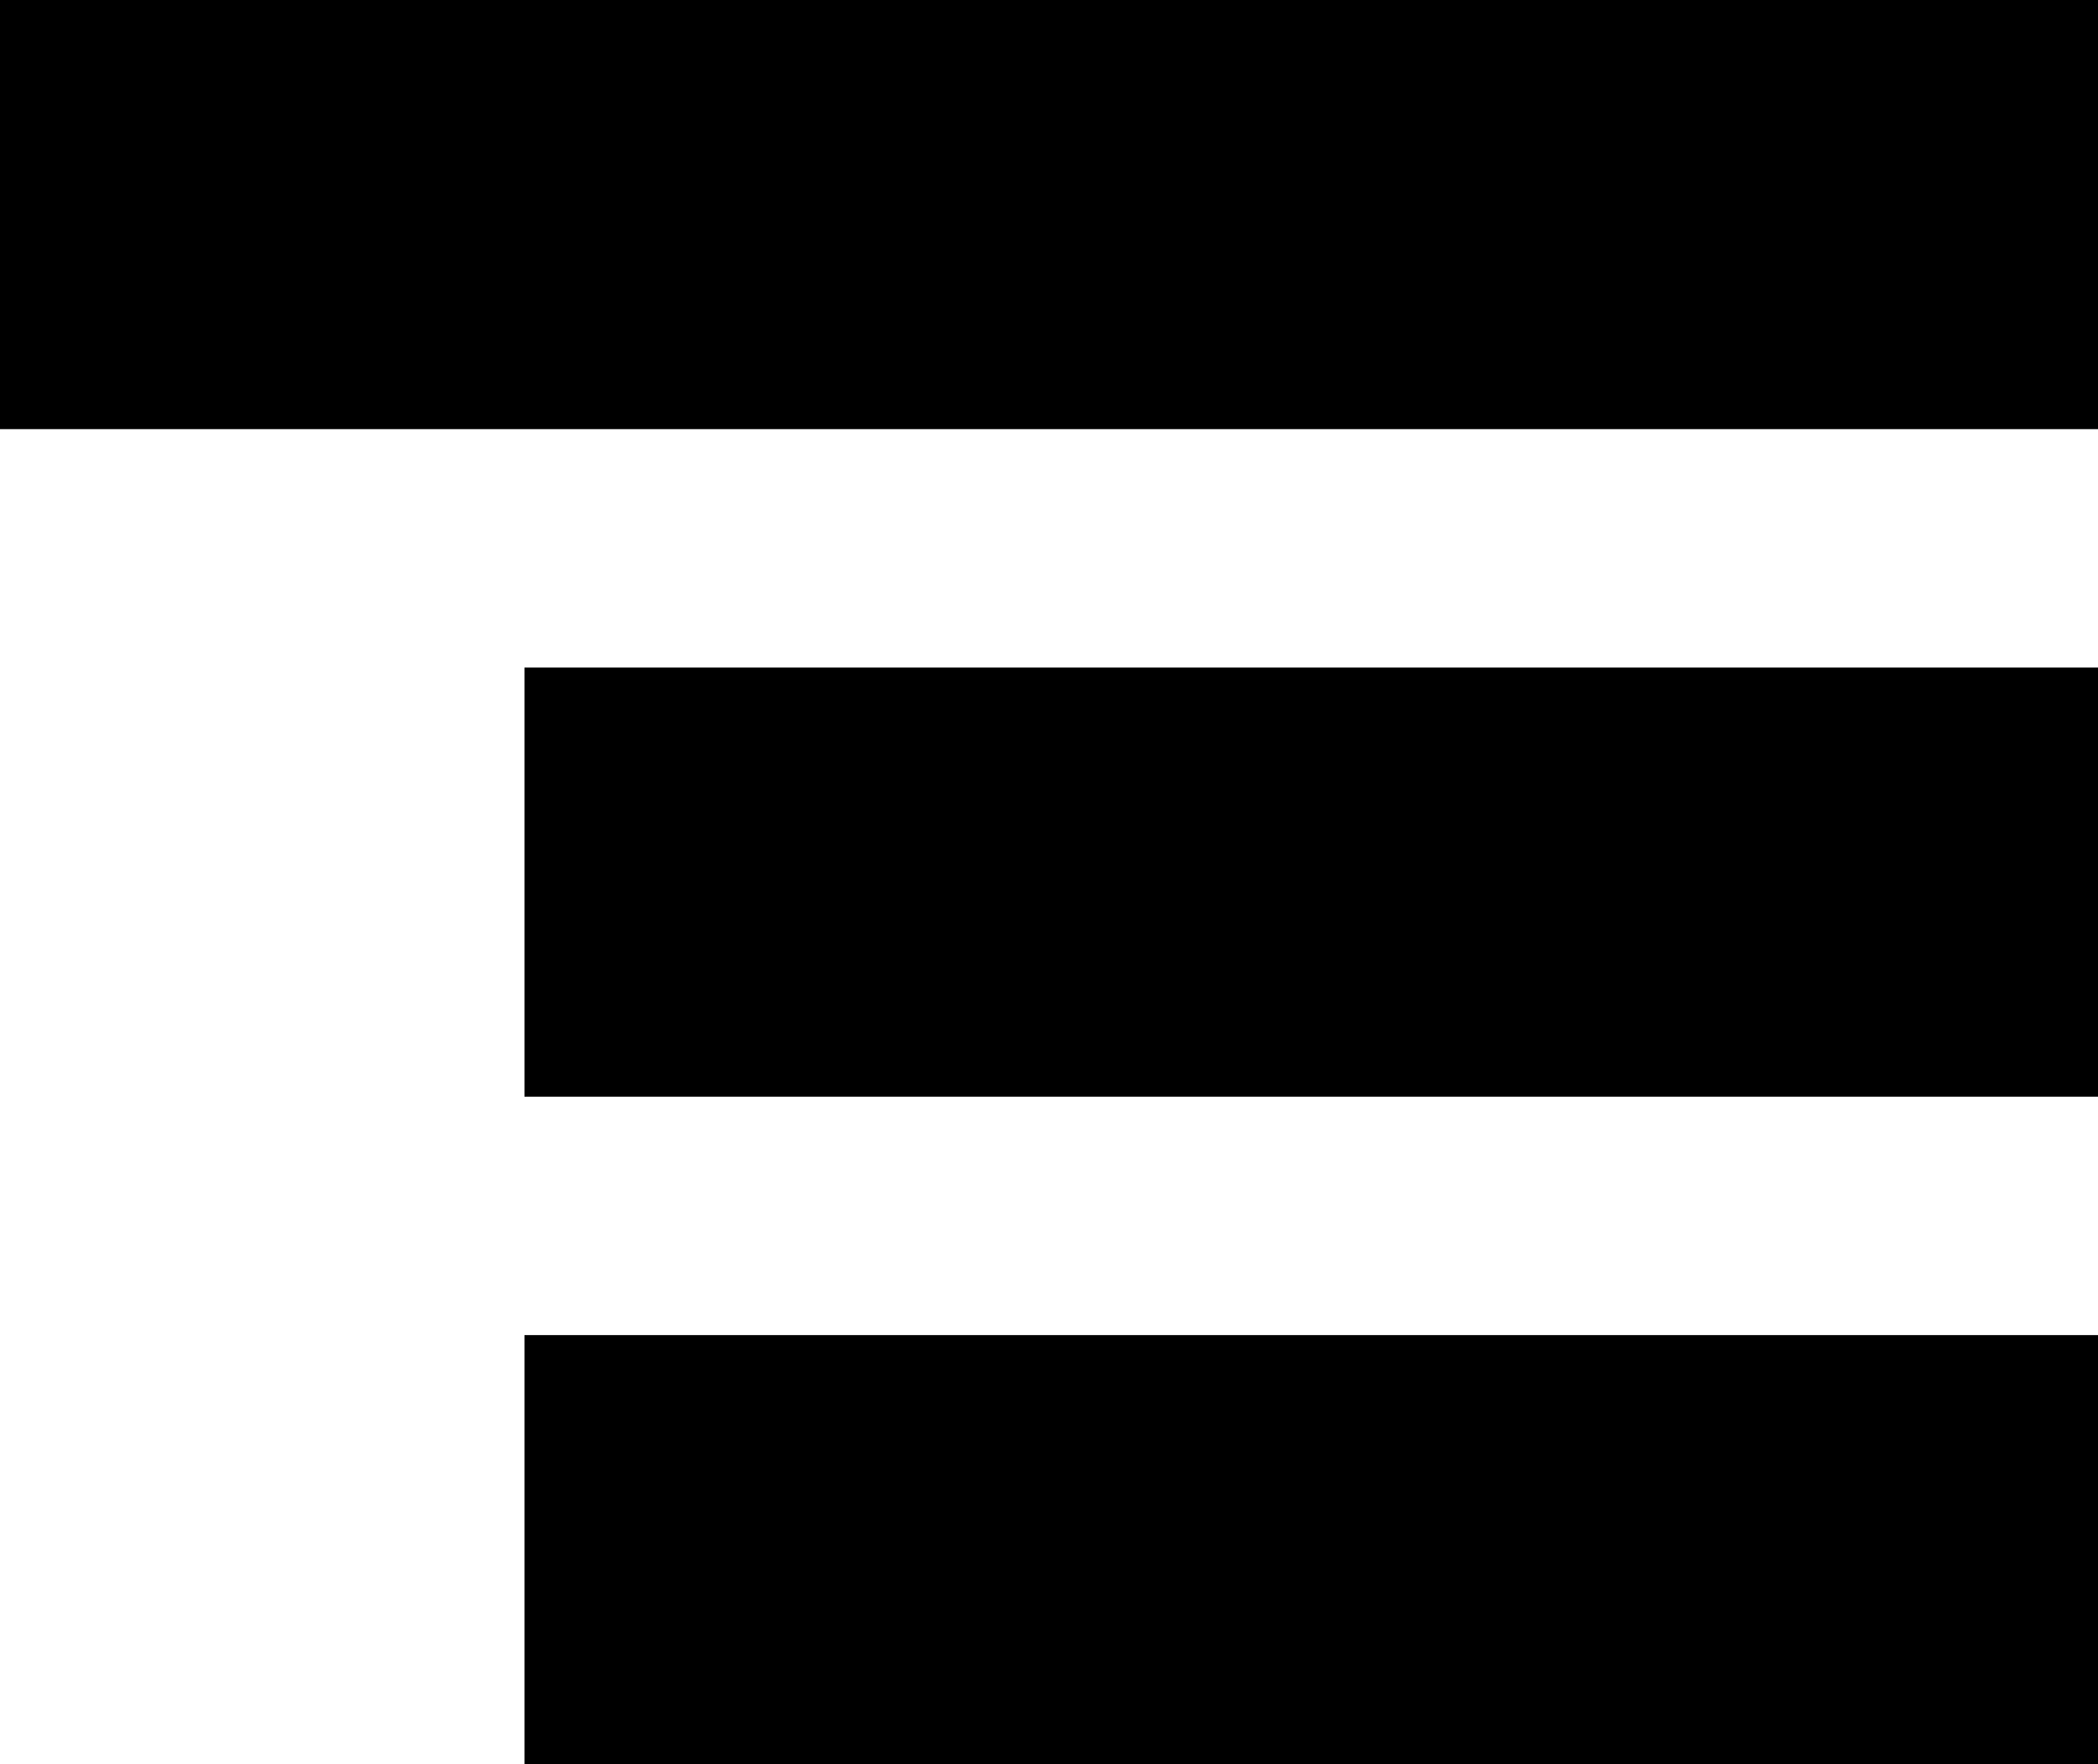 <svg width="44" height="37" viewBox="0 0 44 37" fill="none" xmlns="http://www.w3.org/2000/svg">
<rect width="44" height="9" fill="black"/>
<rect x="11" y="14" width="33" height="9" fill="black"/>
<rect x="11" y="28" width="33" height="9" fill="black"/>
</svg>
